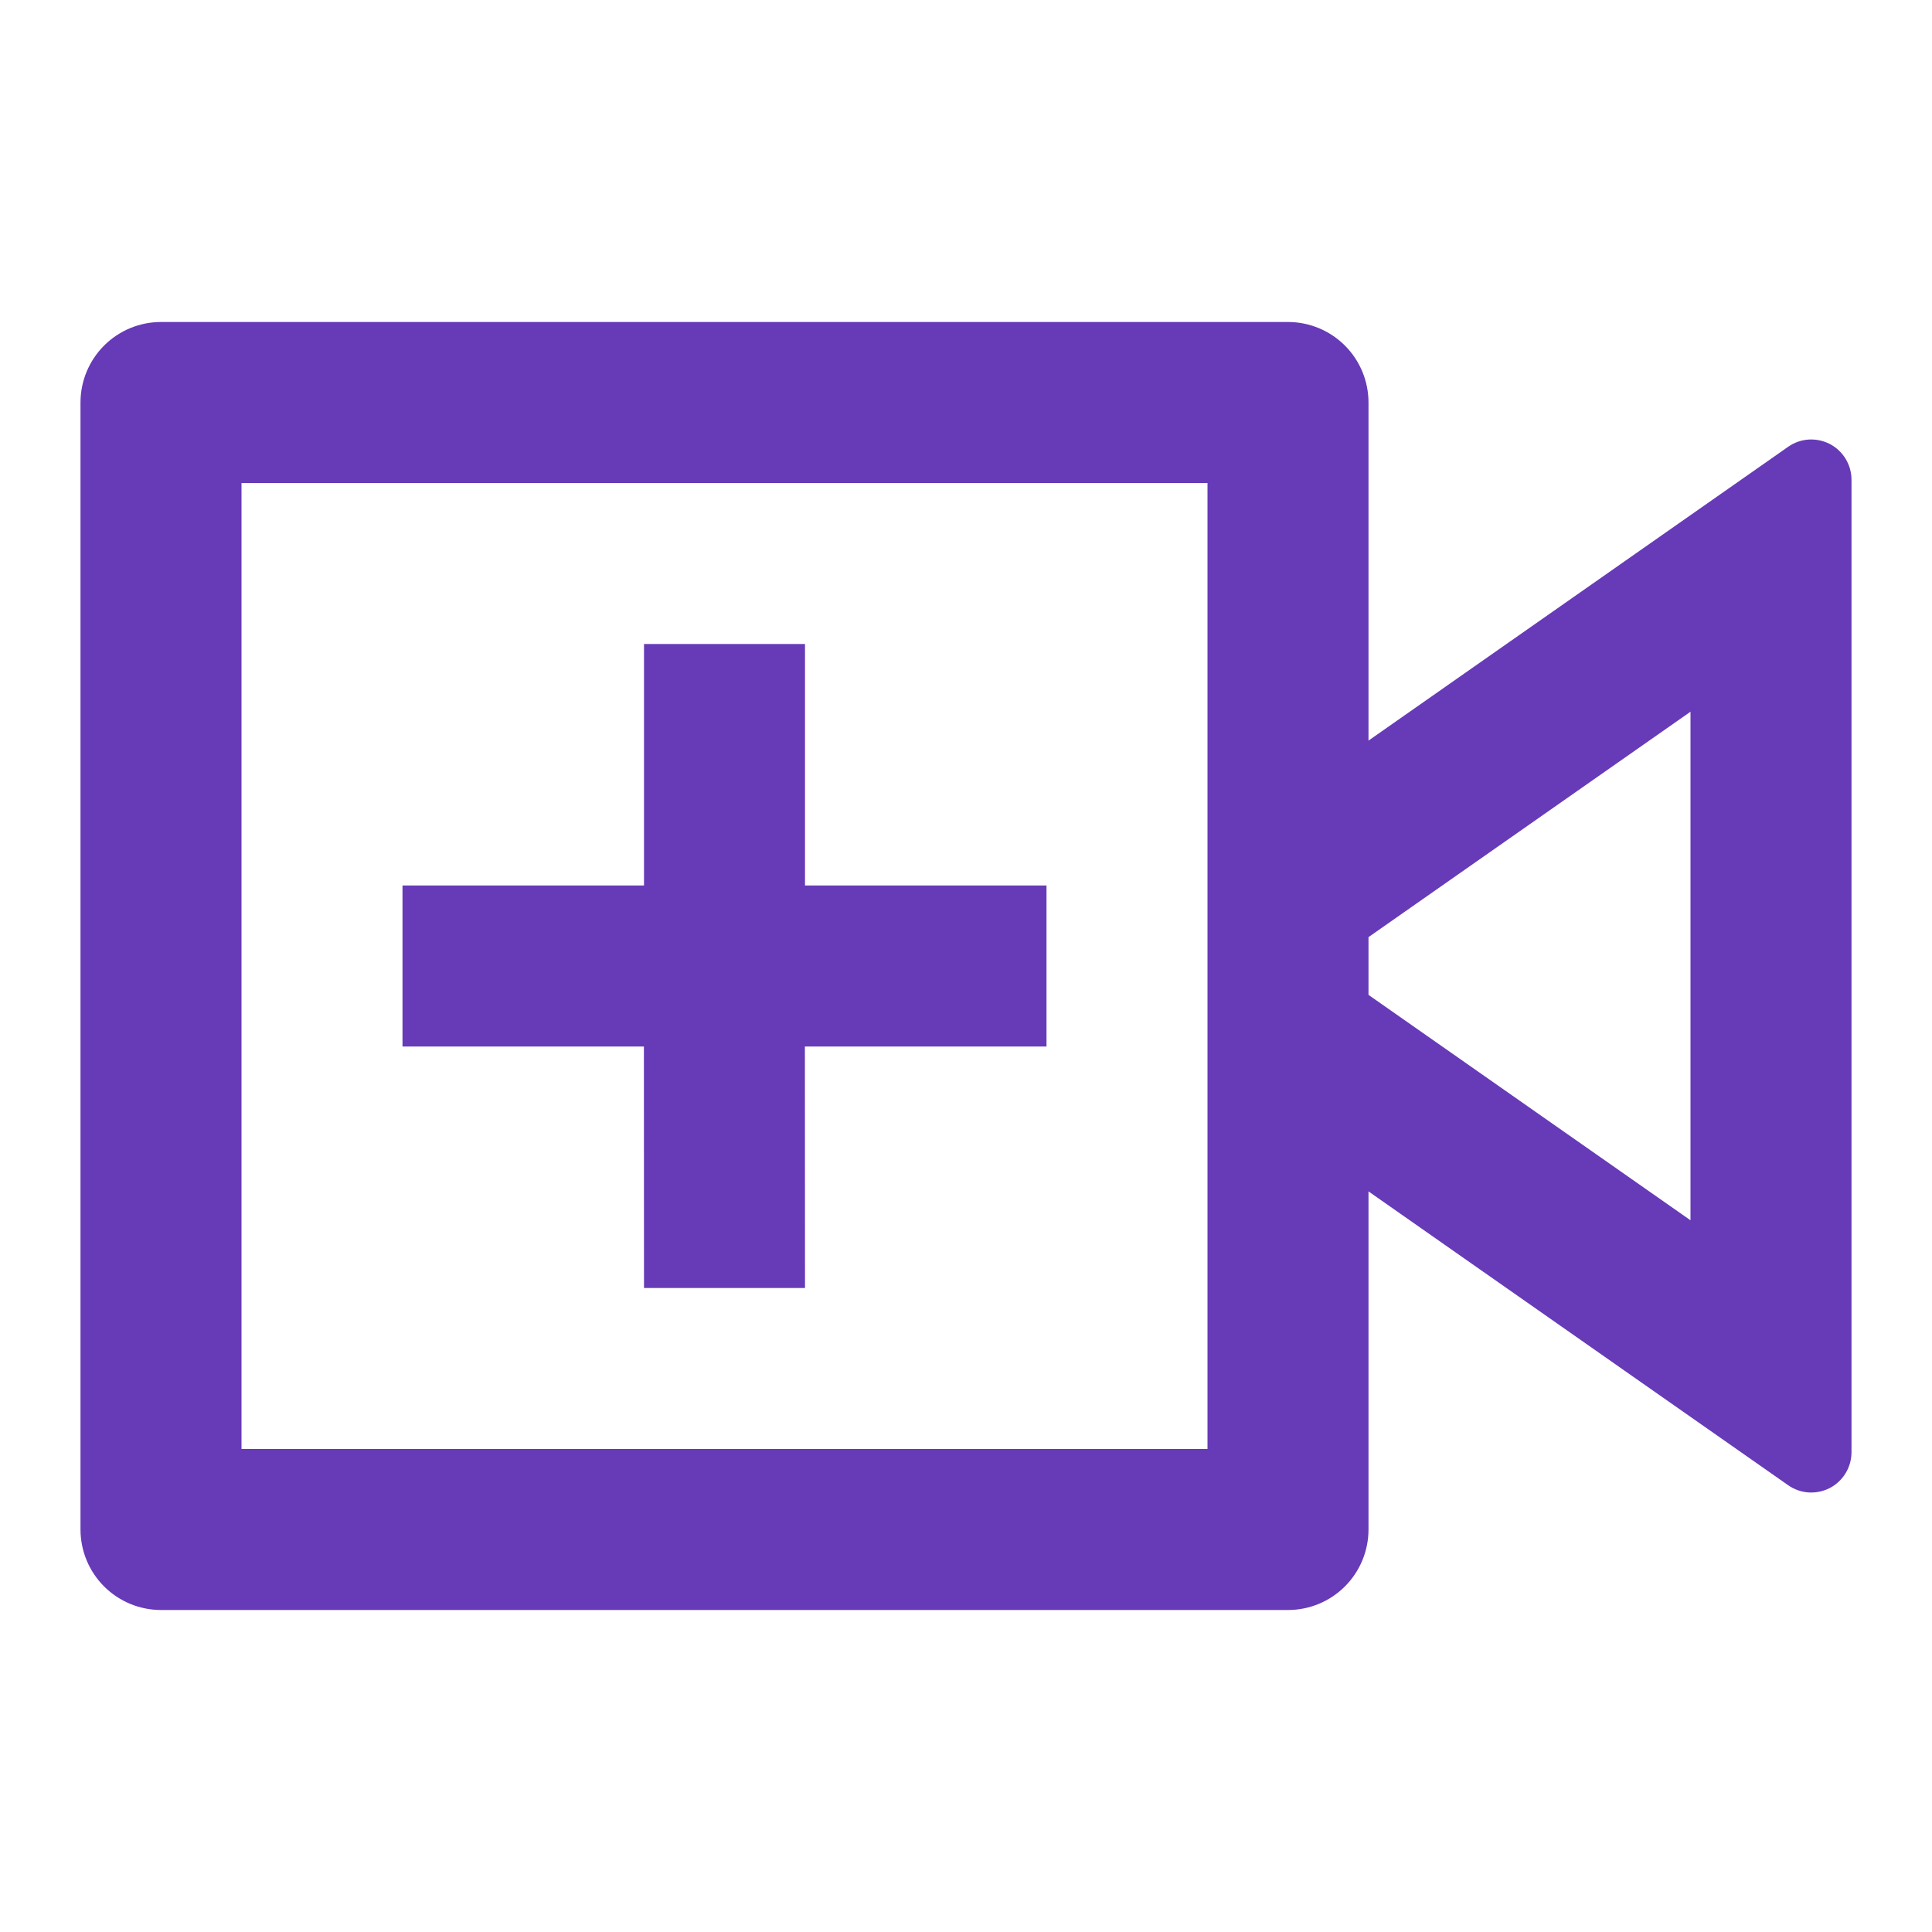 <svg width="39" height="39" viewBox="0 0 39 39" fill="none" xmlns="http://www.w3.org/2000/svg">
<path d="M26 6.5C26.431 6.5 26.844 6.671 27.149 6.976C27.454 7.281 27.625 7.694 27.625 8.125V14.95L36.096 9.019C36.218 8.933 36.361 8.883 36.509 8.873C36.658 8.864 36.806 8.895 36.938 8.963C37.07 9.032 37.18 9.136 37.257 9.263C37.334 9.39 37.375 9.536 37.375 9.685V29.315C37.375 29.464 37.334 29.61 37.257 29.737C37.18 29.864 37.07 29.968 36.938 30.037C36.806 30.105 36.658 30.136 36.509 30.127C36.361 30.117 36.218 30.067 36.096 29.981L27.625 24.05V30.875C27.625 31.306 27.454 31.719 27.149 32.024C26.844 32.329 26.431 32.5 26 32.5H3.25C2.819 32.5 2.406 32.329 2.101 32.024C1.796 31.719 1.625 31.306 1.625 30.875V8.125C1.625 7.694 1.796 7.281 2.101 6.976C2.406 6.671 2.819 6.5 3.25 6.5H26ZM24.375 9.75H4.875V29.25H24.375V9.75ZM13 13H16.25V17.875H21.125V21.125H16.248L16.25 26H13L12.998 21.125H8.125V17.875H13V13ZM34.125 14.367L27.625 18.917V20.083L34.125 24.633V14.367Z" fill="#673AB7"/>
</svg>
